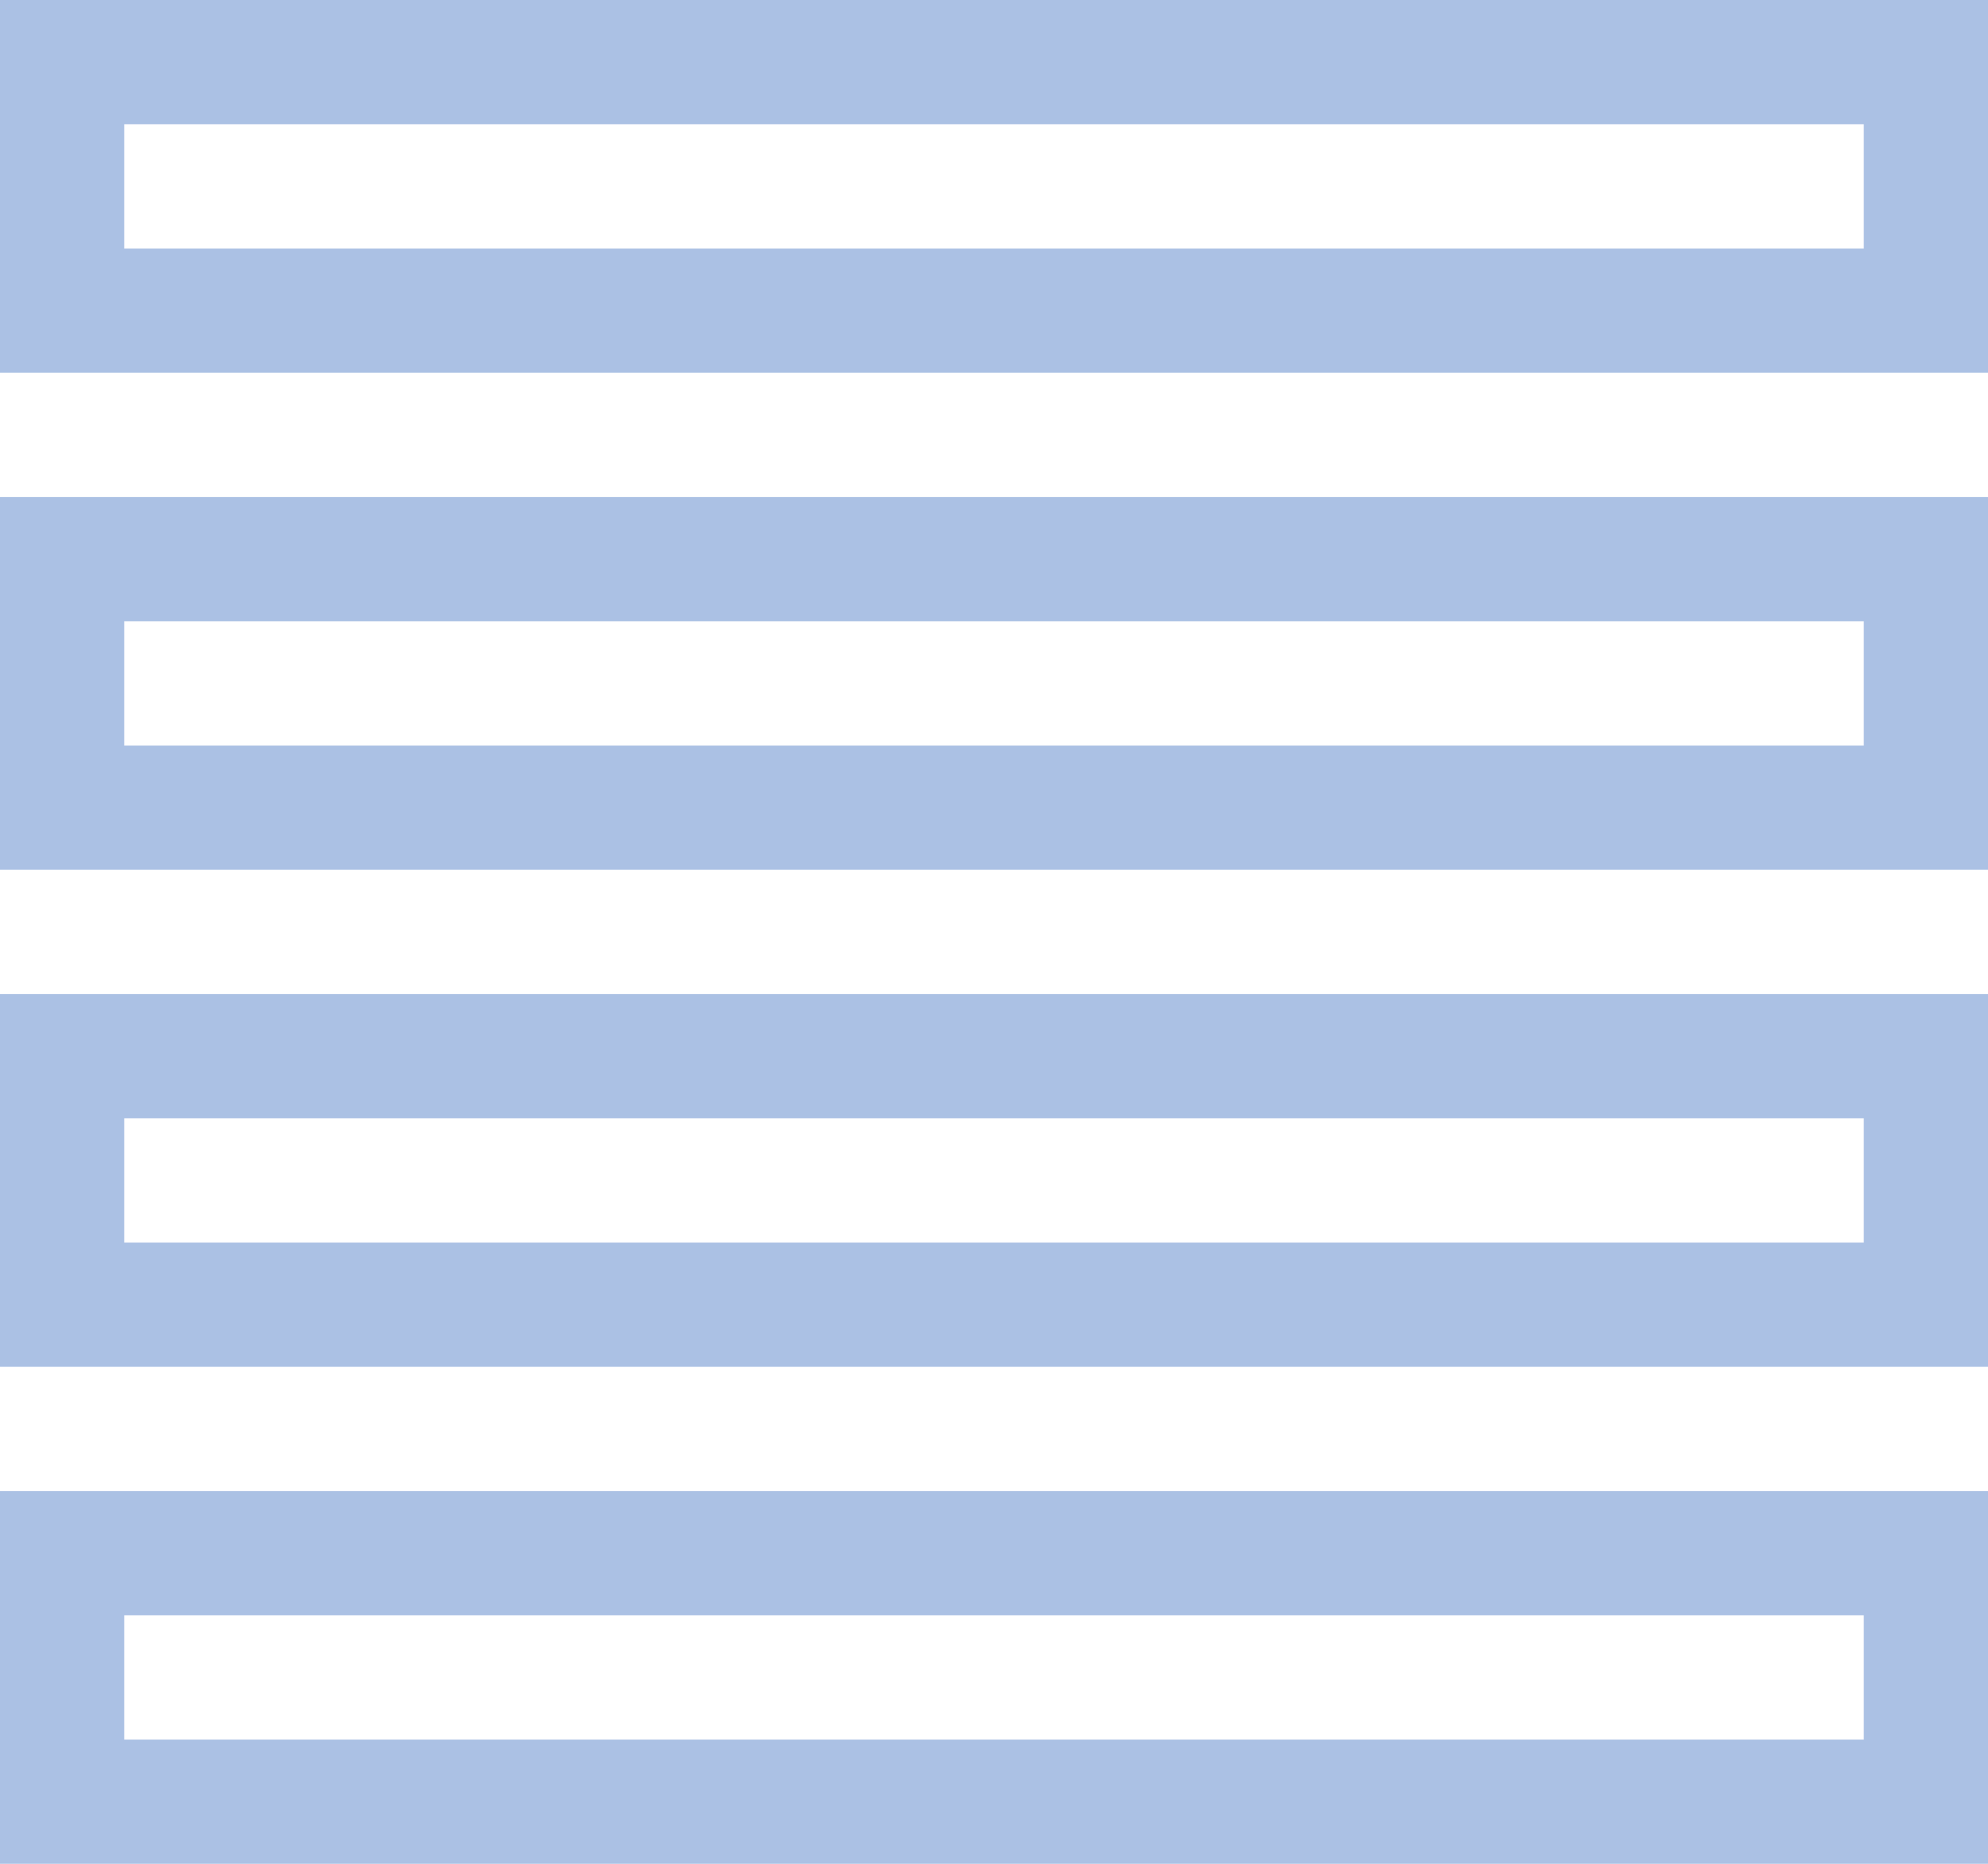 <svg xmlns="http://www.w3.org/2000/svg" width="16" height="15" viewBox="0 0 16 15">
  <defs>
    <style>
      .cls-1 {
        fill: none;
        stroke: #abc1e4;
        stroke-width: 1px;
        fill-rule: evenodd;
      }
    </style>
  </defs>
  <path id="desc-ico1.svg" class="cls-1" d="M915,335h15v2H915v-2Zm0,4h15v2H915v-2Zm0,4h15v2H915v-2Zm0,4h15v2H915v-2Z" transform="translate(-914.5 -334.5)"/>
</svg>
